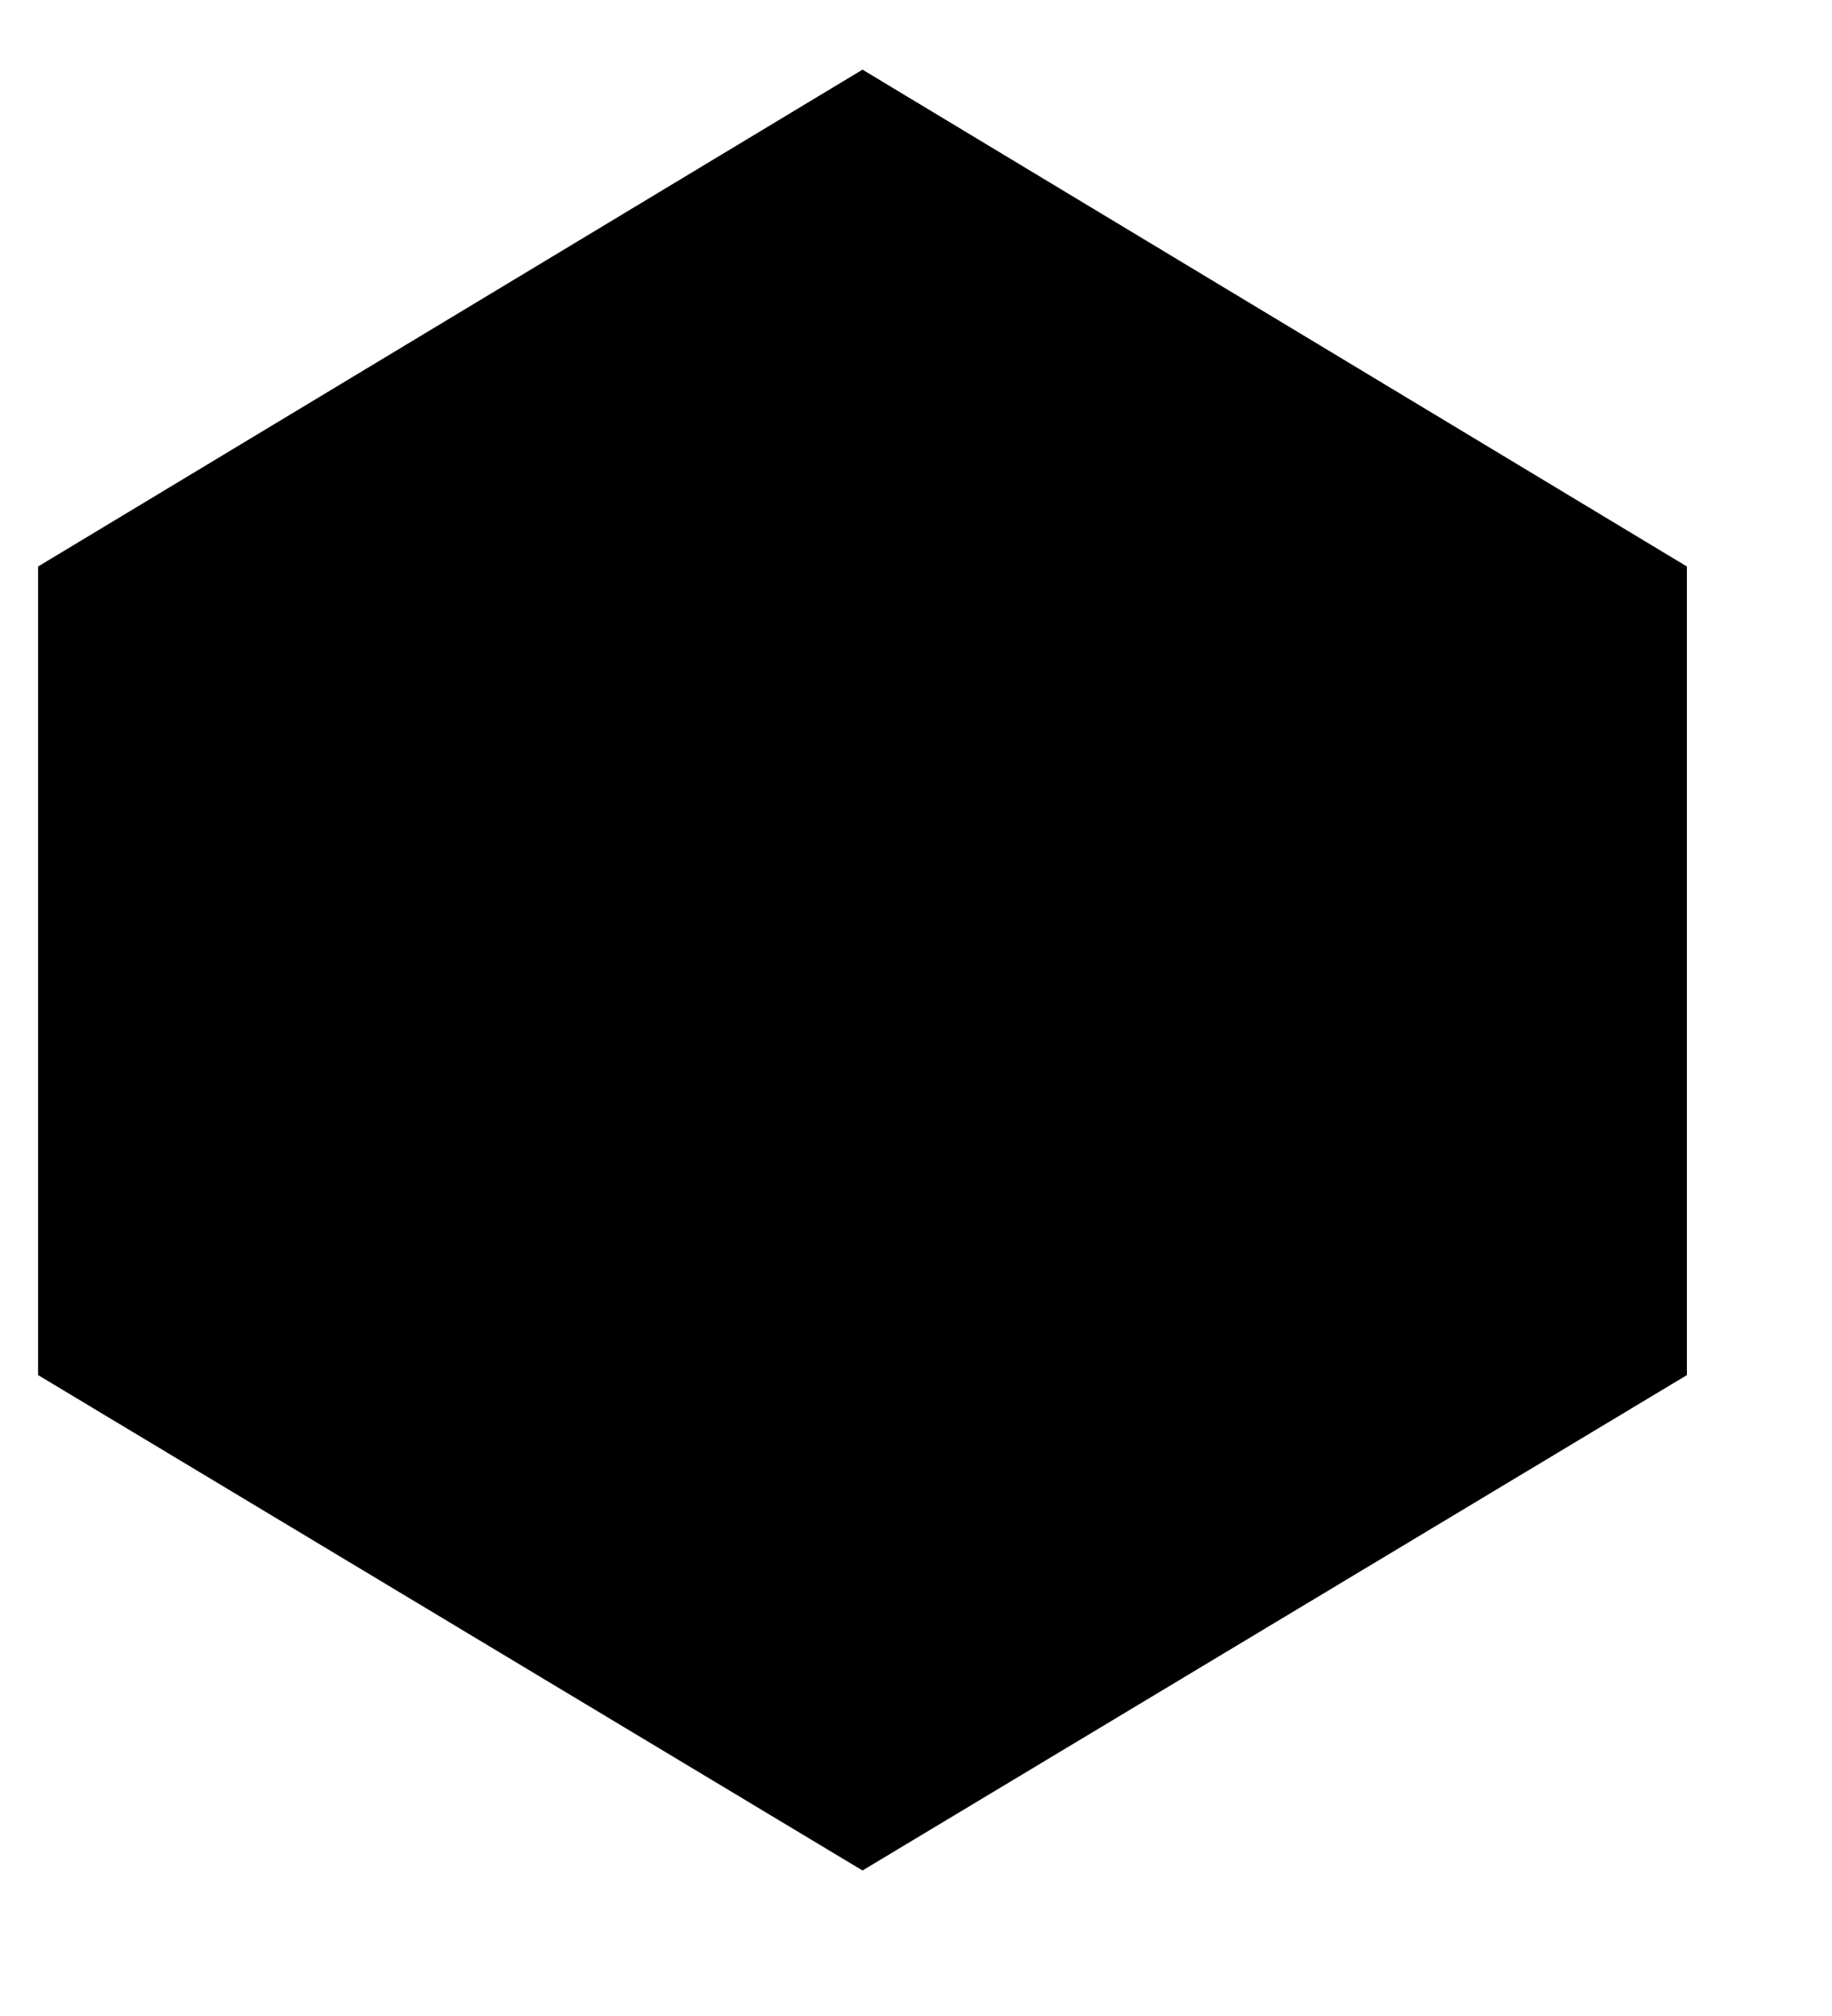 <?xml version="1.0" encoding="UTF-8"?>
<svg width="10px" height="11px" viewBox="0 0 10 11" version="1.1" xmlns="http://www.w3.org/2000/svg" xmlns:xlink="http://www.w3.org/1999/xlink">
    <!-- Generator: Sketch 52.5 (67469) - http://www.bohemiancoding.com/sketch -->
    <title>Path</title>
    <desc>Created with Sketch.</desc>
    <g id="Page-1" stroke="none" stroke-width="1" fill="none" fill-rule="evenodd">
        <g id="Bullet-Ul" fill="#000000">
            <polygon id="Path" points="4.708 0.38 0.208 3.091 0.208 7.503 4.708 10.206 9.208 7.503 9.208 3.091"></polygon>
        </g>
    </g>
</svg>